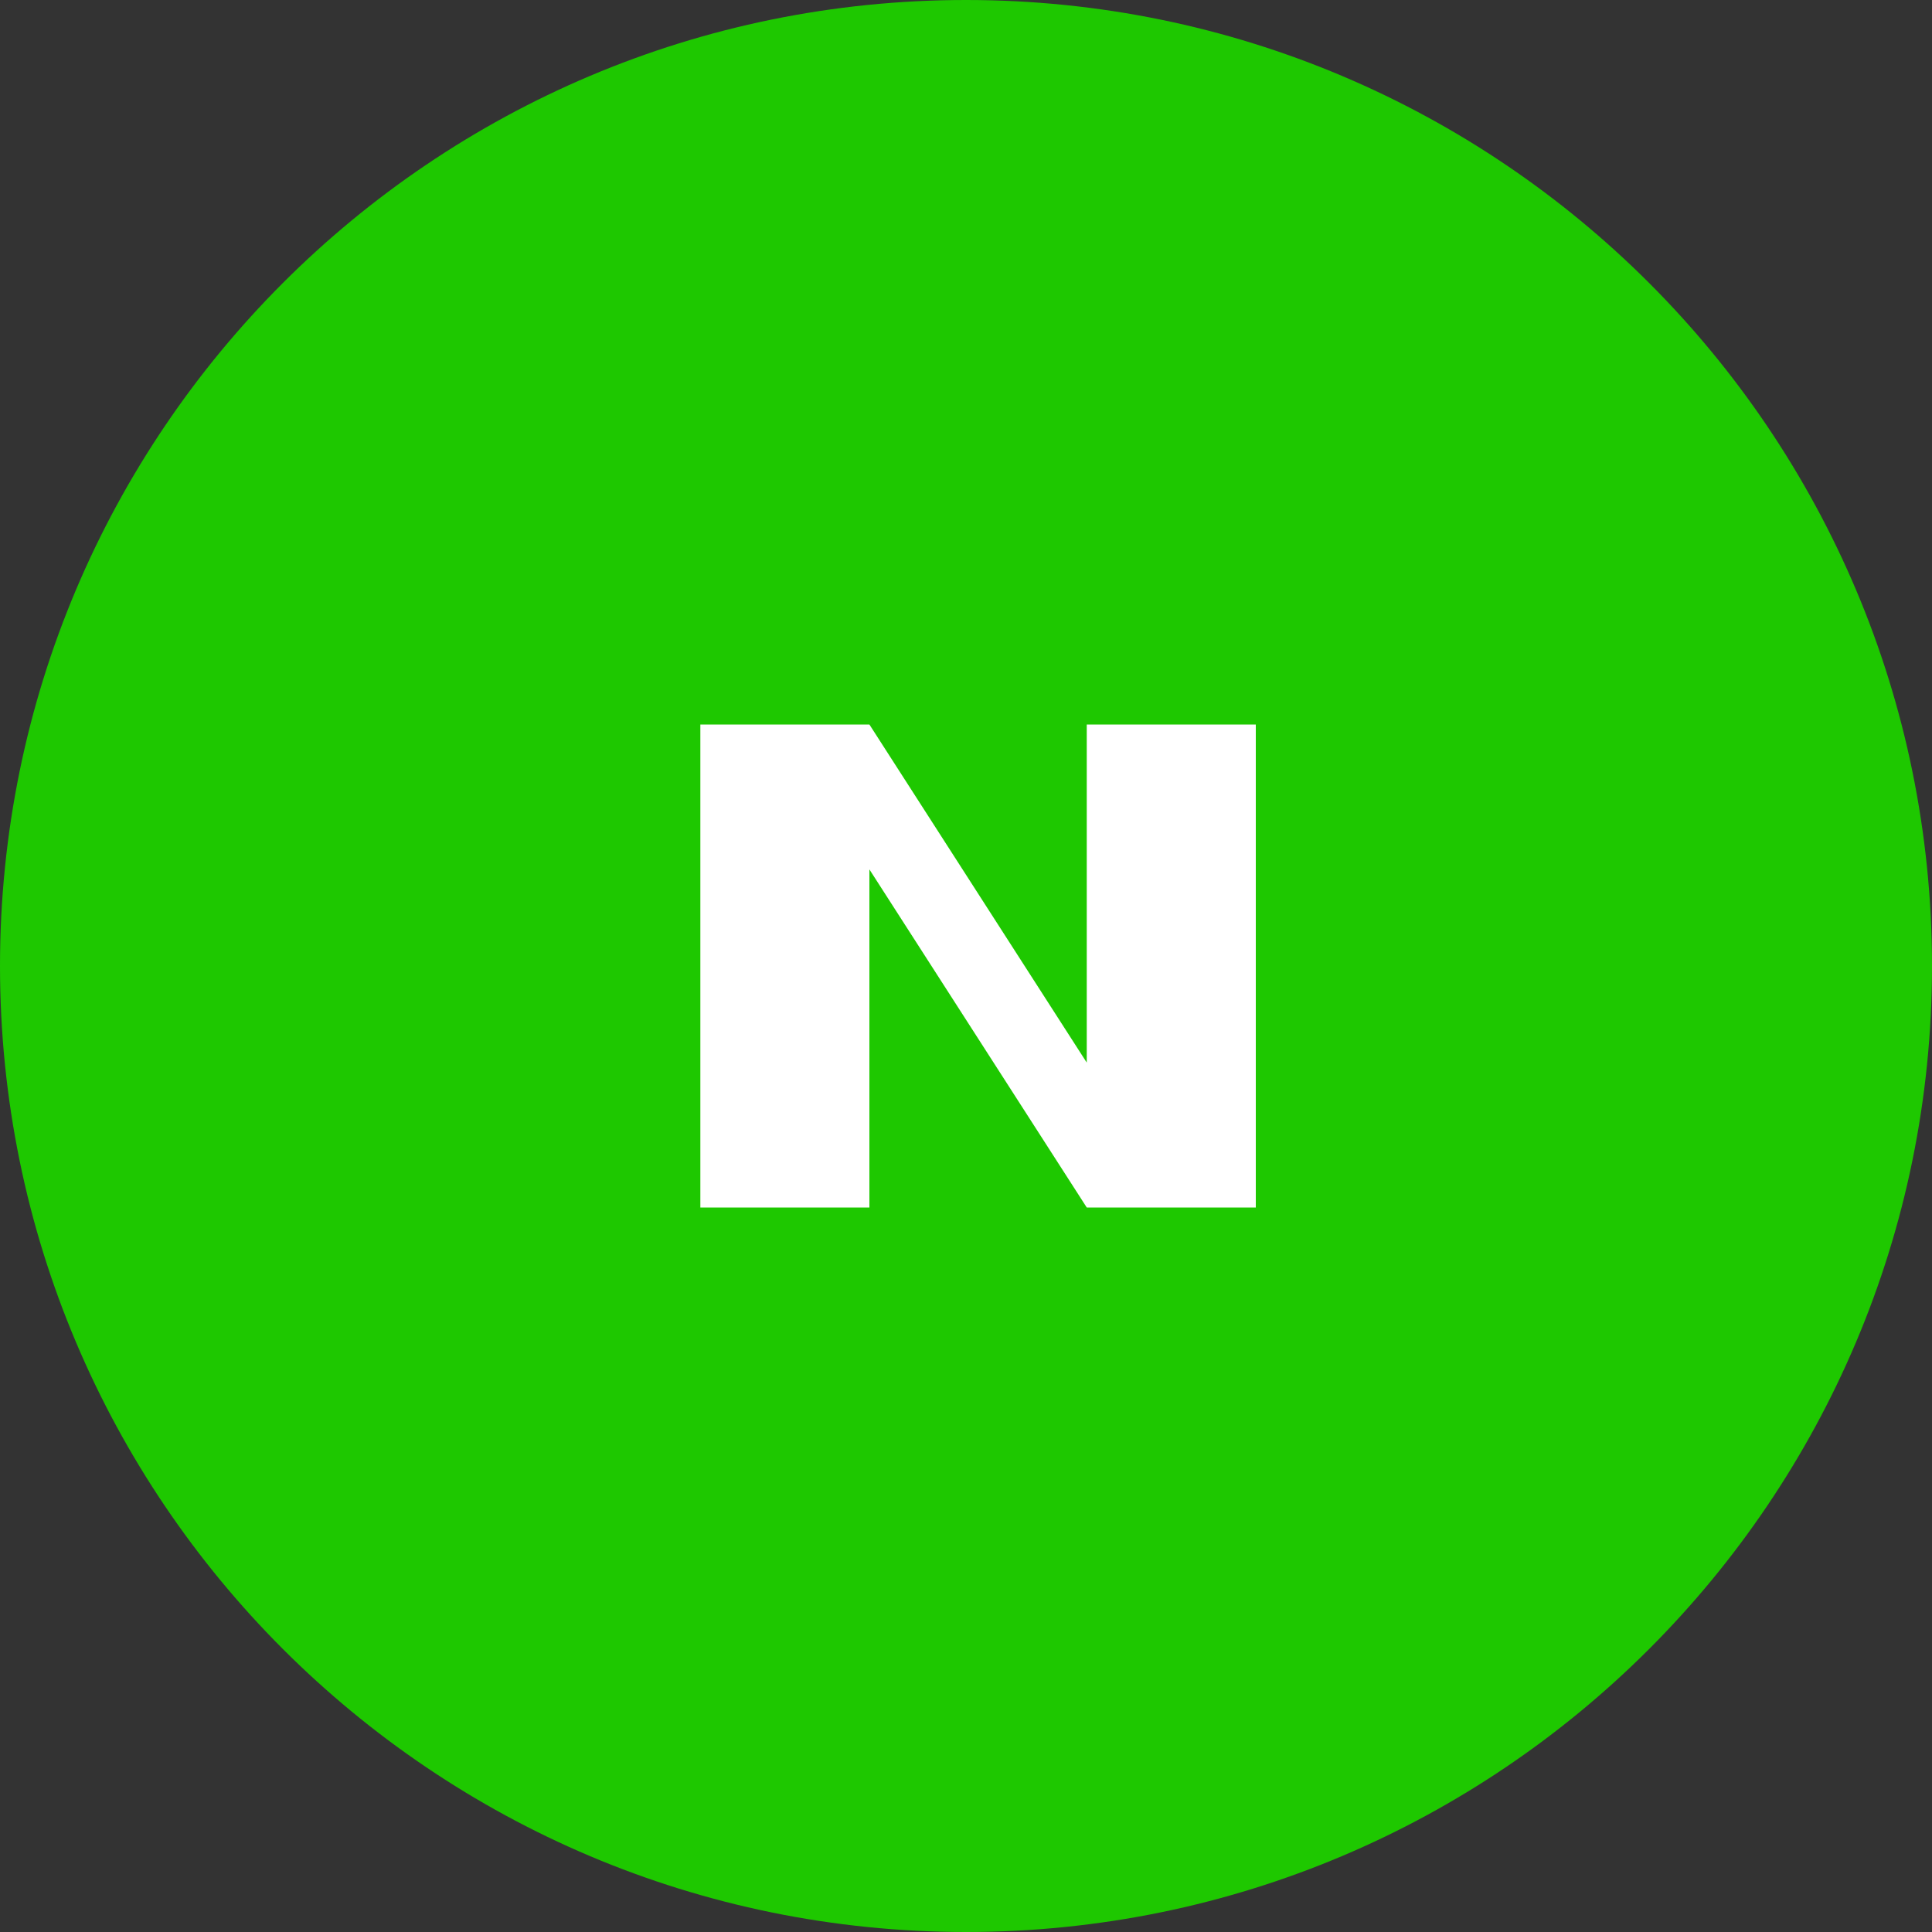 <svg xmlns="http://www.w3.org/2000/svg" viewBox="0 0 20 20" fill="currentColor">
  <rect x="0" y="0" width="20" height="20" fill="#333333" stroke="none"/>
  <path fill="#1EC800" d="M11.125 11.25L8.875 7.5H7V12.5H8.875V8.75L11.125 12.5H13V7.5H11.125V11.25Z" />
  <path fill="#1EC800" d="M10 0C4.477 0 0 4.477 0 10C0 15.523 4.477 20 10 20C15.523 20 20 15.523 20 10C20 4.477 15.523 0 10 0Z" />
  <path fill="white" d="M11.25 11L9 7.5H7.25V12.5H9V9L11.25 12.5H13V7.5H11.25V11Z" />
</svg> 